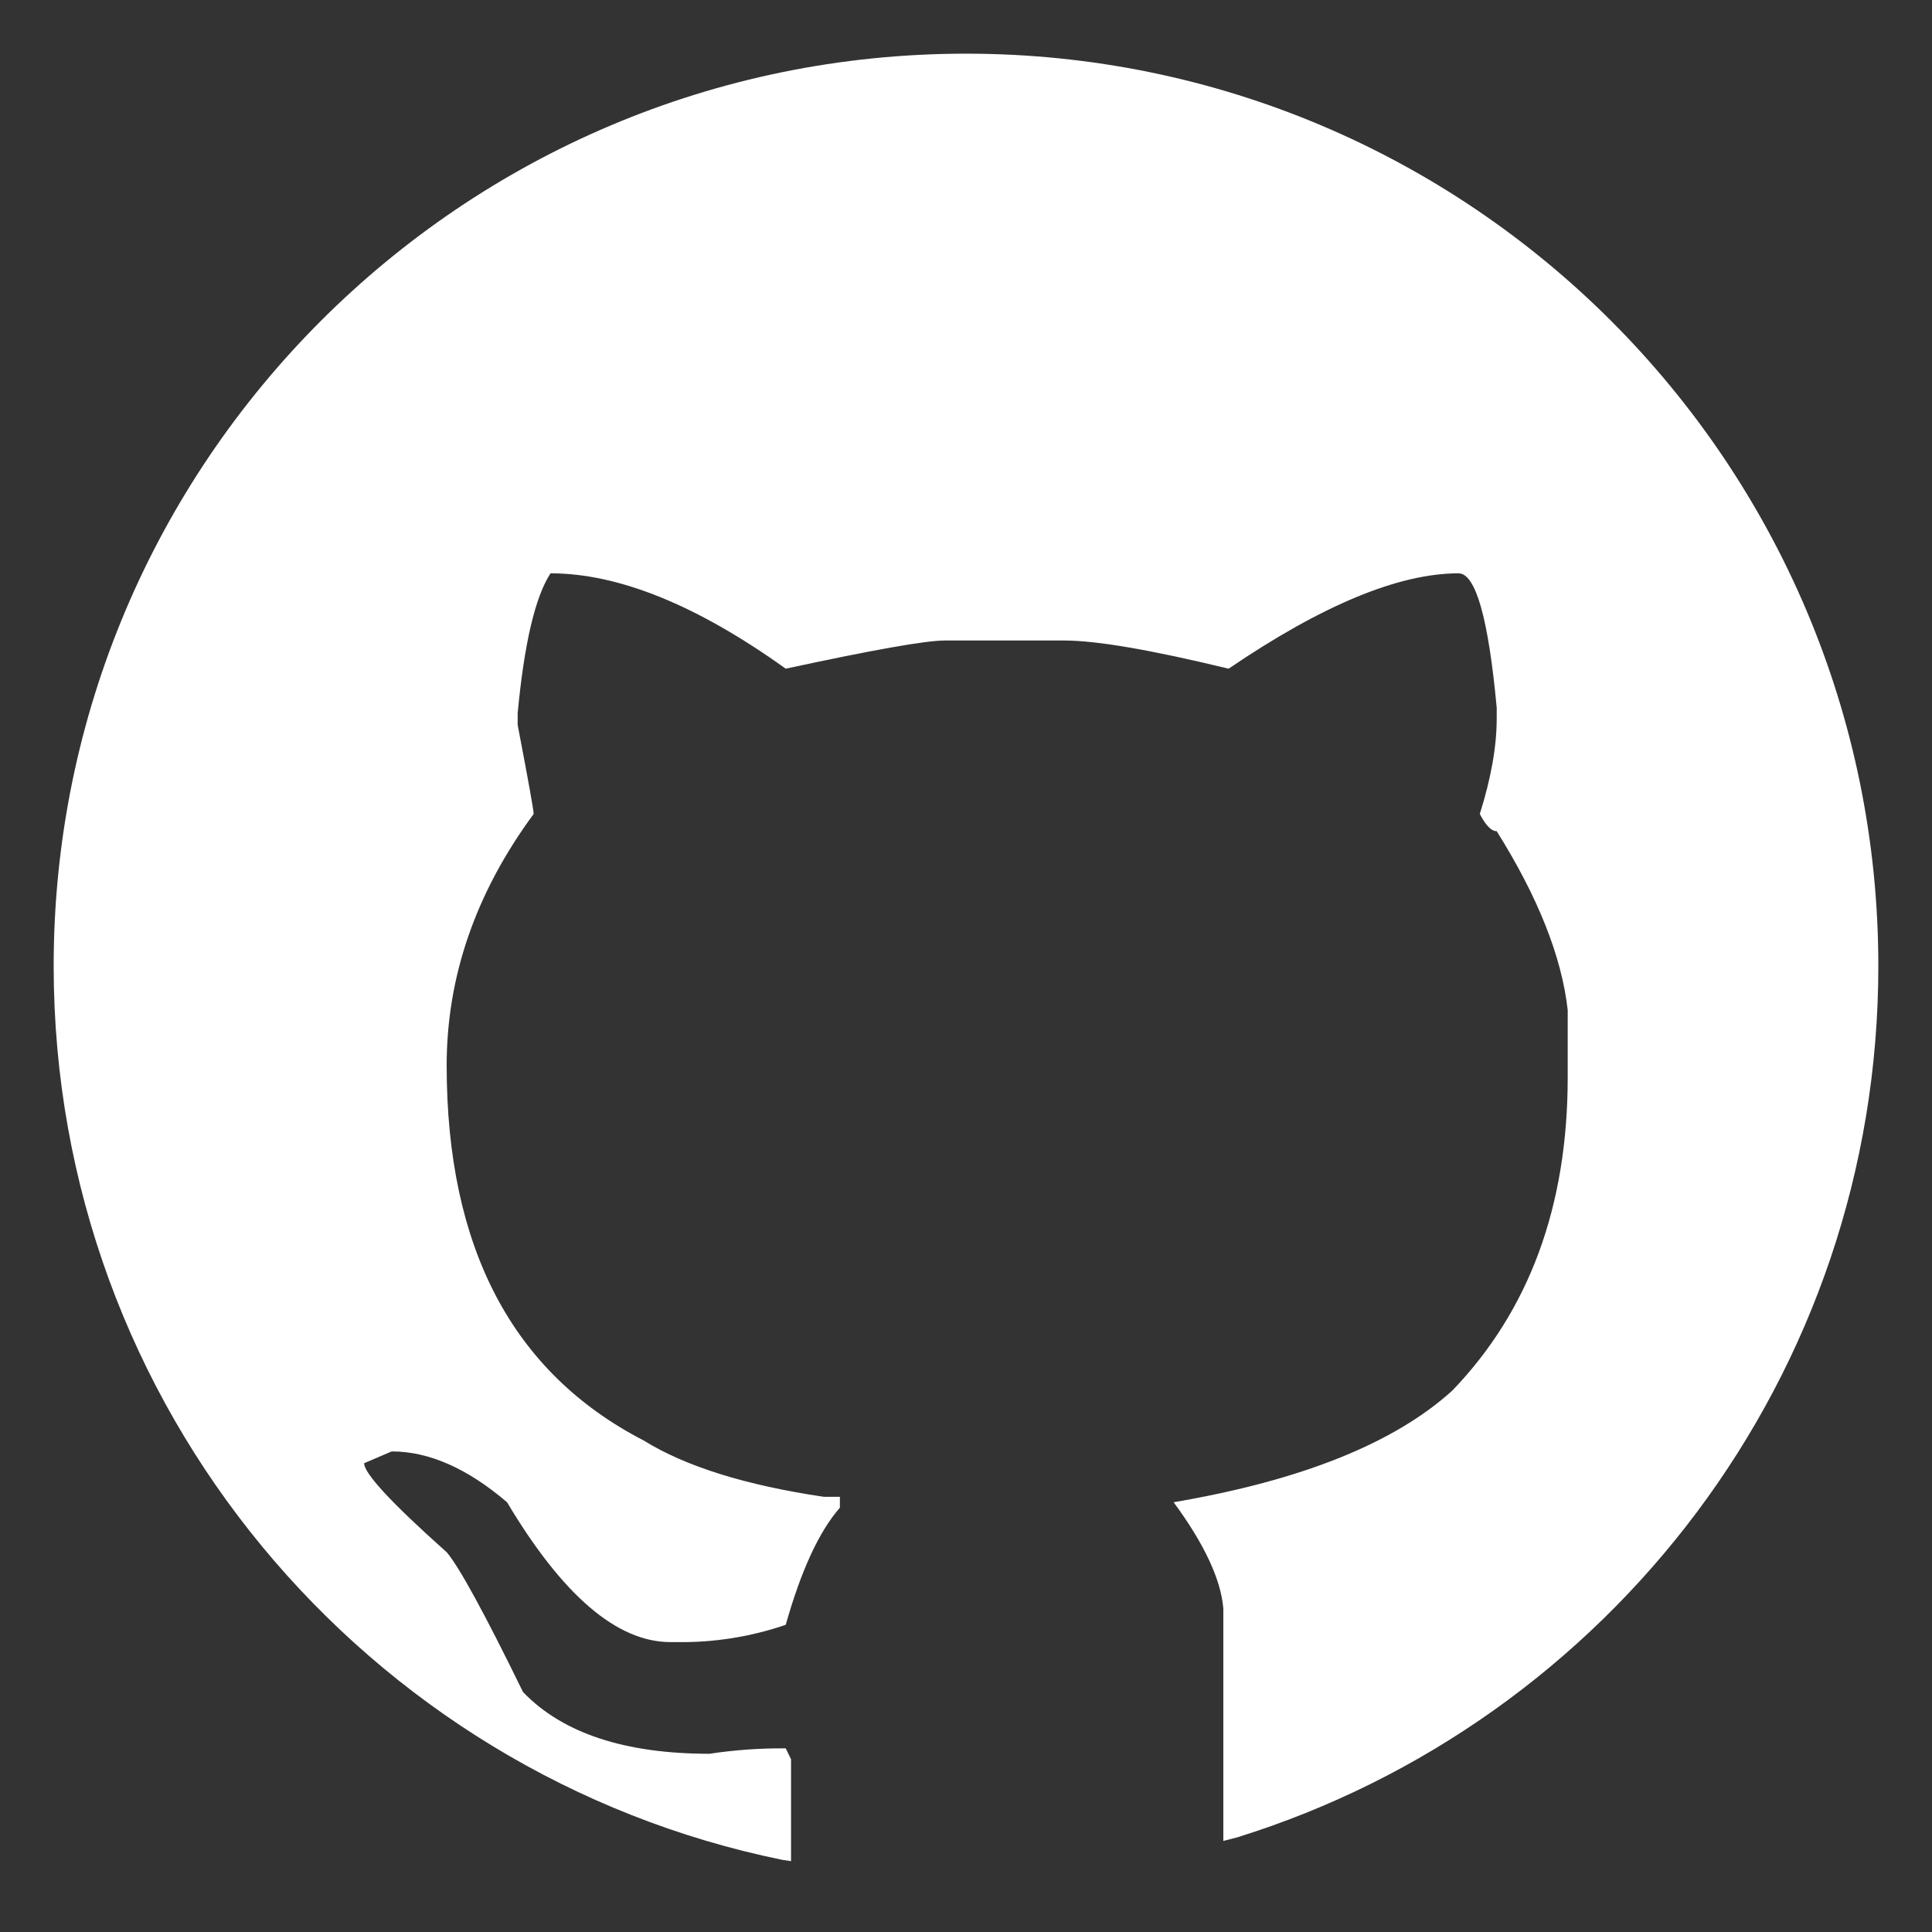 <svg width="36" height="36" viewBox="0 0 36 36" fill="none" xmlns="http://www.w3.org/2000/svg">
<rect x="0" y="0" width="36" height="36" fill="#333333" stroke="none"/>
<path fill-rule="evenodd" clip-rule="evenodd" d="M18 1C27.389 1 35 8.611 35 18C35 25.628 29.976 32.083 23.055 34.236L22.795 34.303V29.972C22.75 29.431 22.442 28.771 21.869 27.992C24.25 27.586 25.981 26.892 27.062 25.911C28.495 24.422 29.212 22.476 29.212 20.074V18.822C29.101 17.829 28.66 16.718 27.889 15.488C27.789 15.488 27.685 15.381 27.574 15.167C27.784 14.501 27.889 13.909 27.889 13.39V13.187C27.734 11.518 27.497 10.683 27.177 10.683C26.064 10.683 24.636 11.275 22.894 12.46C21.45 12.11 20.43 11.935 19.834 11.935H17.602C17.249 11.935 16.262 12.11 14.641 12.46C12.987 11.275 11.526 10.683 10.258 10.683C9.972 11.123 9.768 11.992 9.646 13.289V13.509C9.845 14.546 9.944 15.099 9.944 15.167C8.864 16.633 8.323 18.196 8.323 19.854C8.323 23.249 9.547 25.578 11.995 26.842C12.778 27.327 13.897 27.676 15.352 27.891H15.65V28.094C15.264 28.534 14.928 29.261 14.641 30.276C13.987 30.5 13.298 30.609 12.607 30.598H12.491C11.499 30.598 10.484 29.73 9.448 27.992C8.709 27.361 7.993 27.045 7.298 27.045L6.785 27.265C6.785 27.456 7.298 28.009 8.323 28.923C8.555 29.194 9.029 30.062 9.746 31.529C10.484 32.296 11.642 32.679 13.219 32.679C13.689 32.608 14.165 32.574 14.641 32.578L14.74 32.781V34.68L14.574 34.655C6.827 33.069 1 26.215 1 18C1 8.611 8.611 1 18 1Z" fill="white"/>
</svg>
